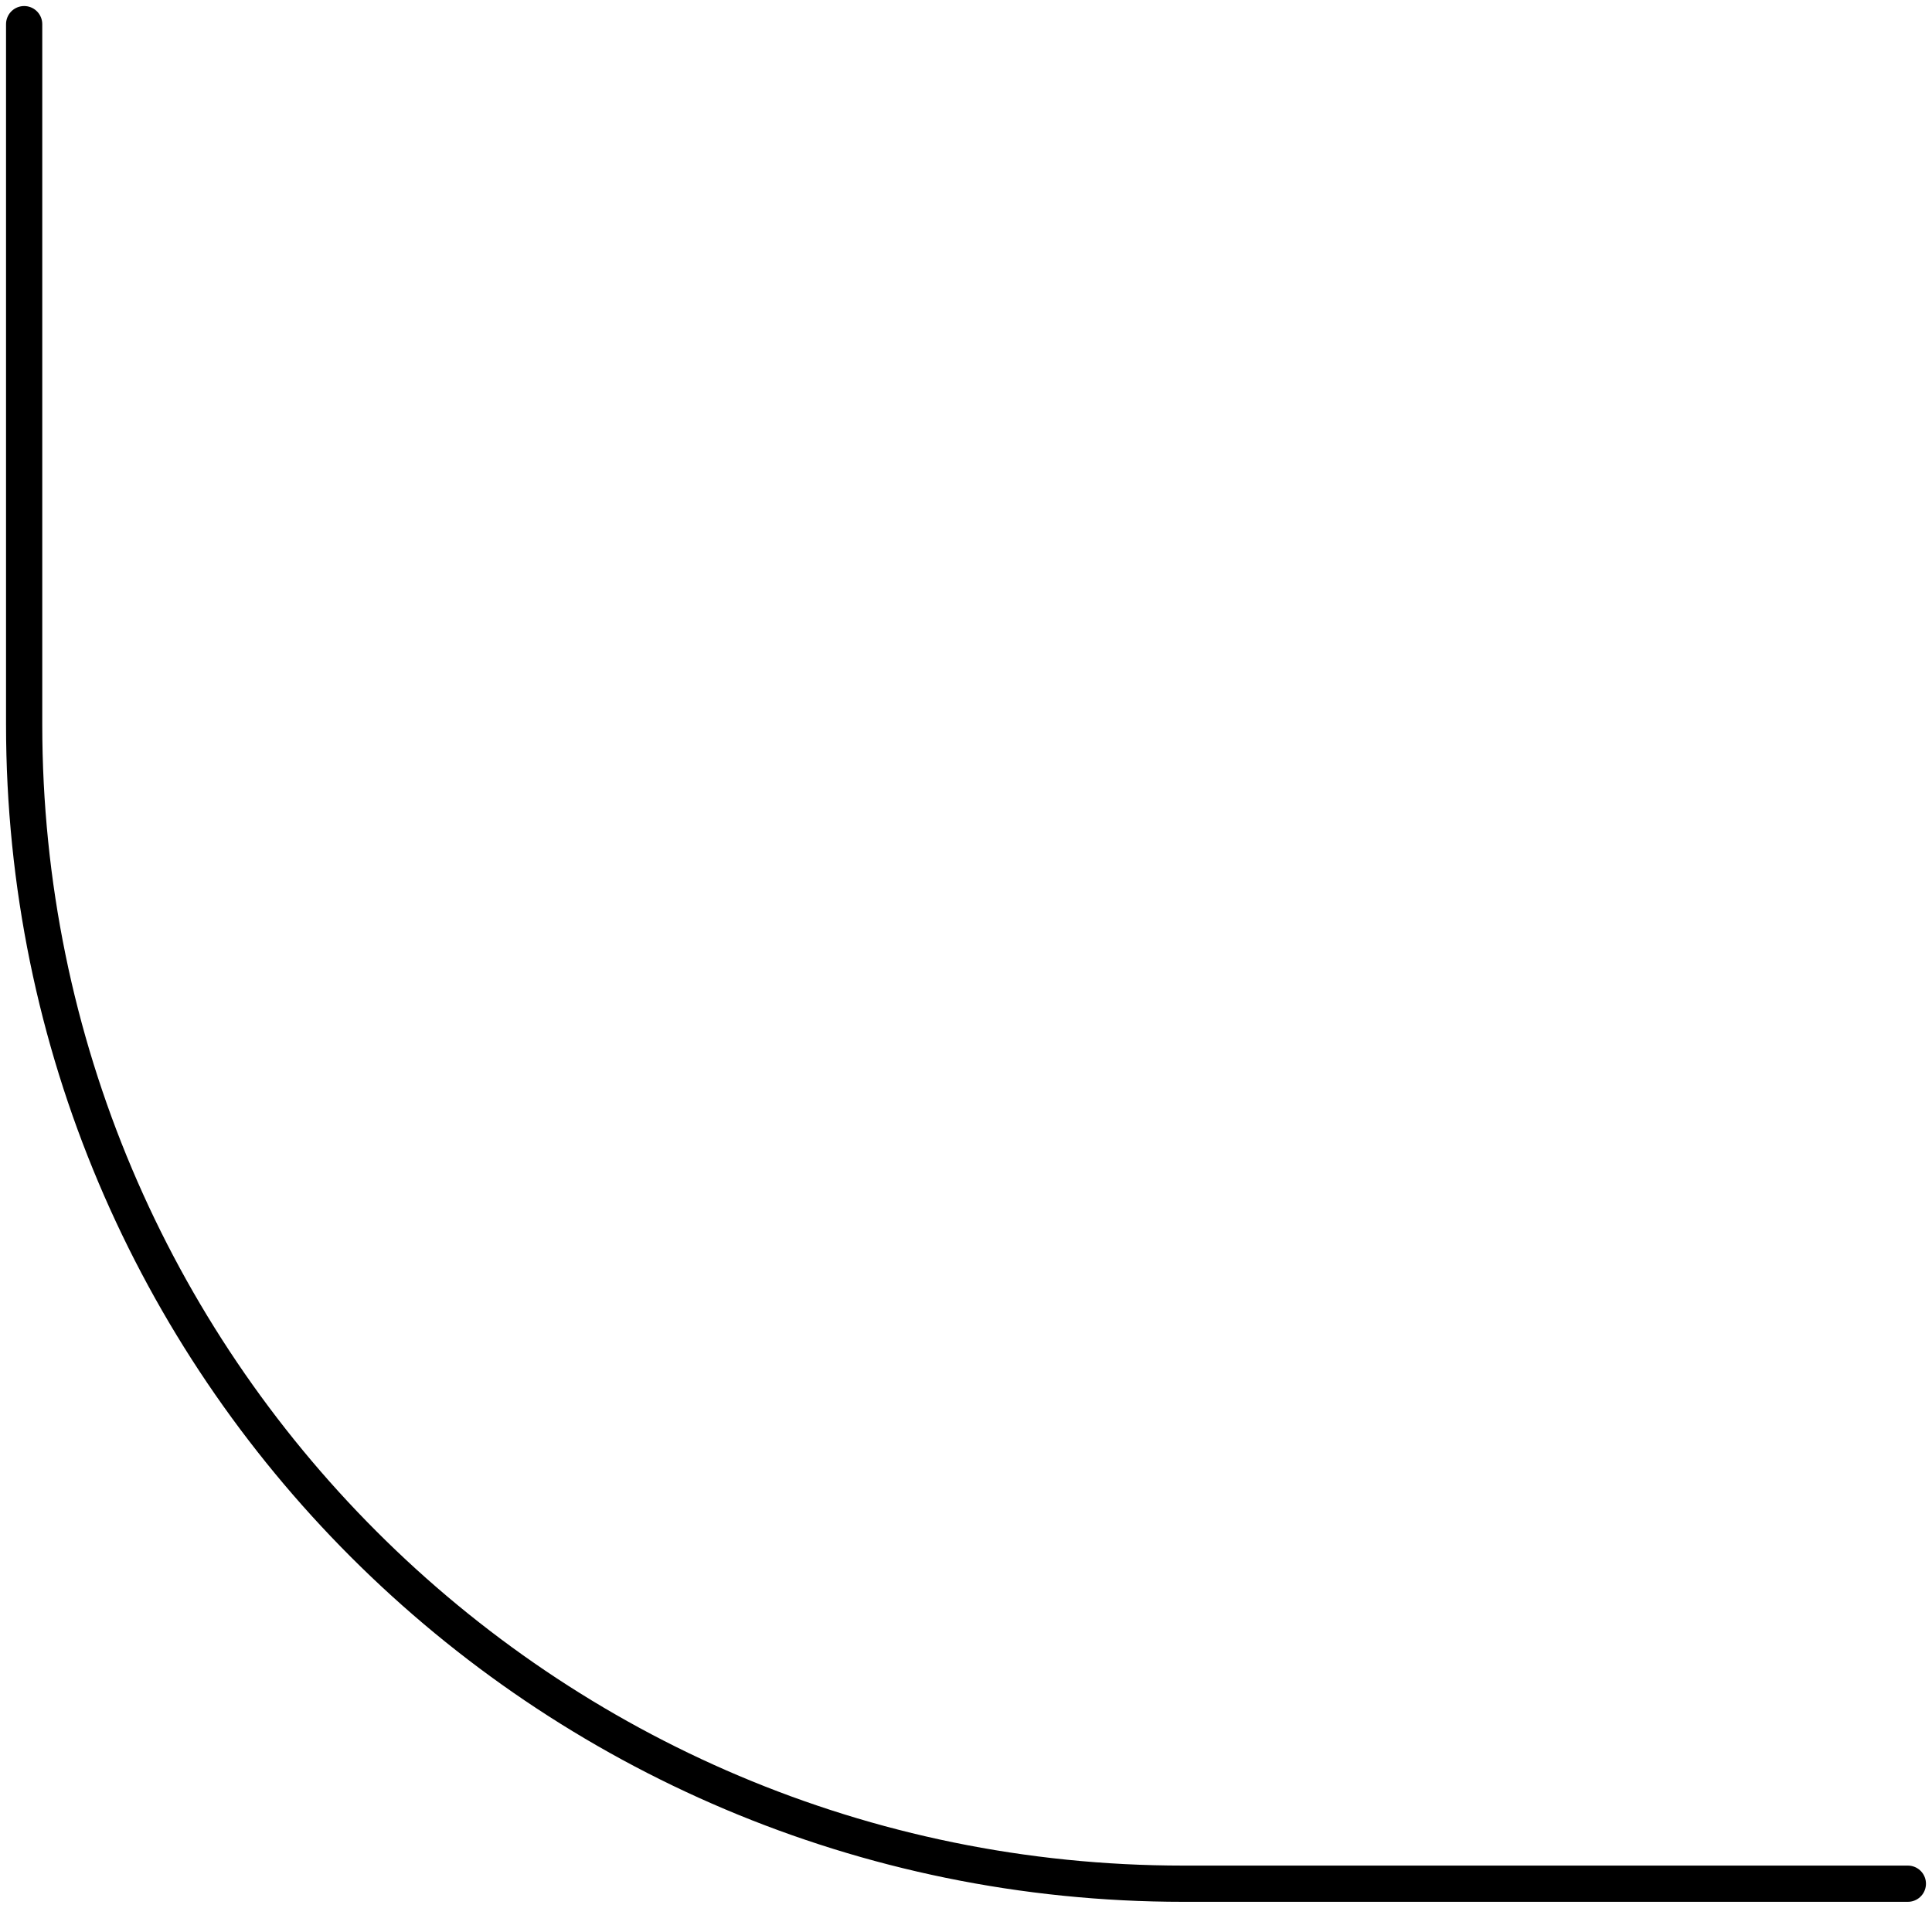 <svg xmlns="http://www.w3.org/2000/svg" width="160" height="160" viewBox="0 0 160 160" fill="none">
  <path d="M2 2V60C2 113.019 44.981 156 98 156H158" stroke="currentColor" stroke-width="3" stroke-linecap="round"/>
</svg>